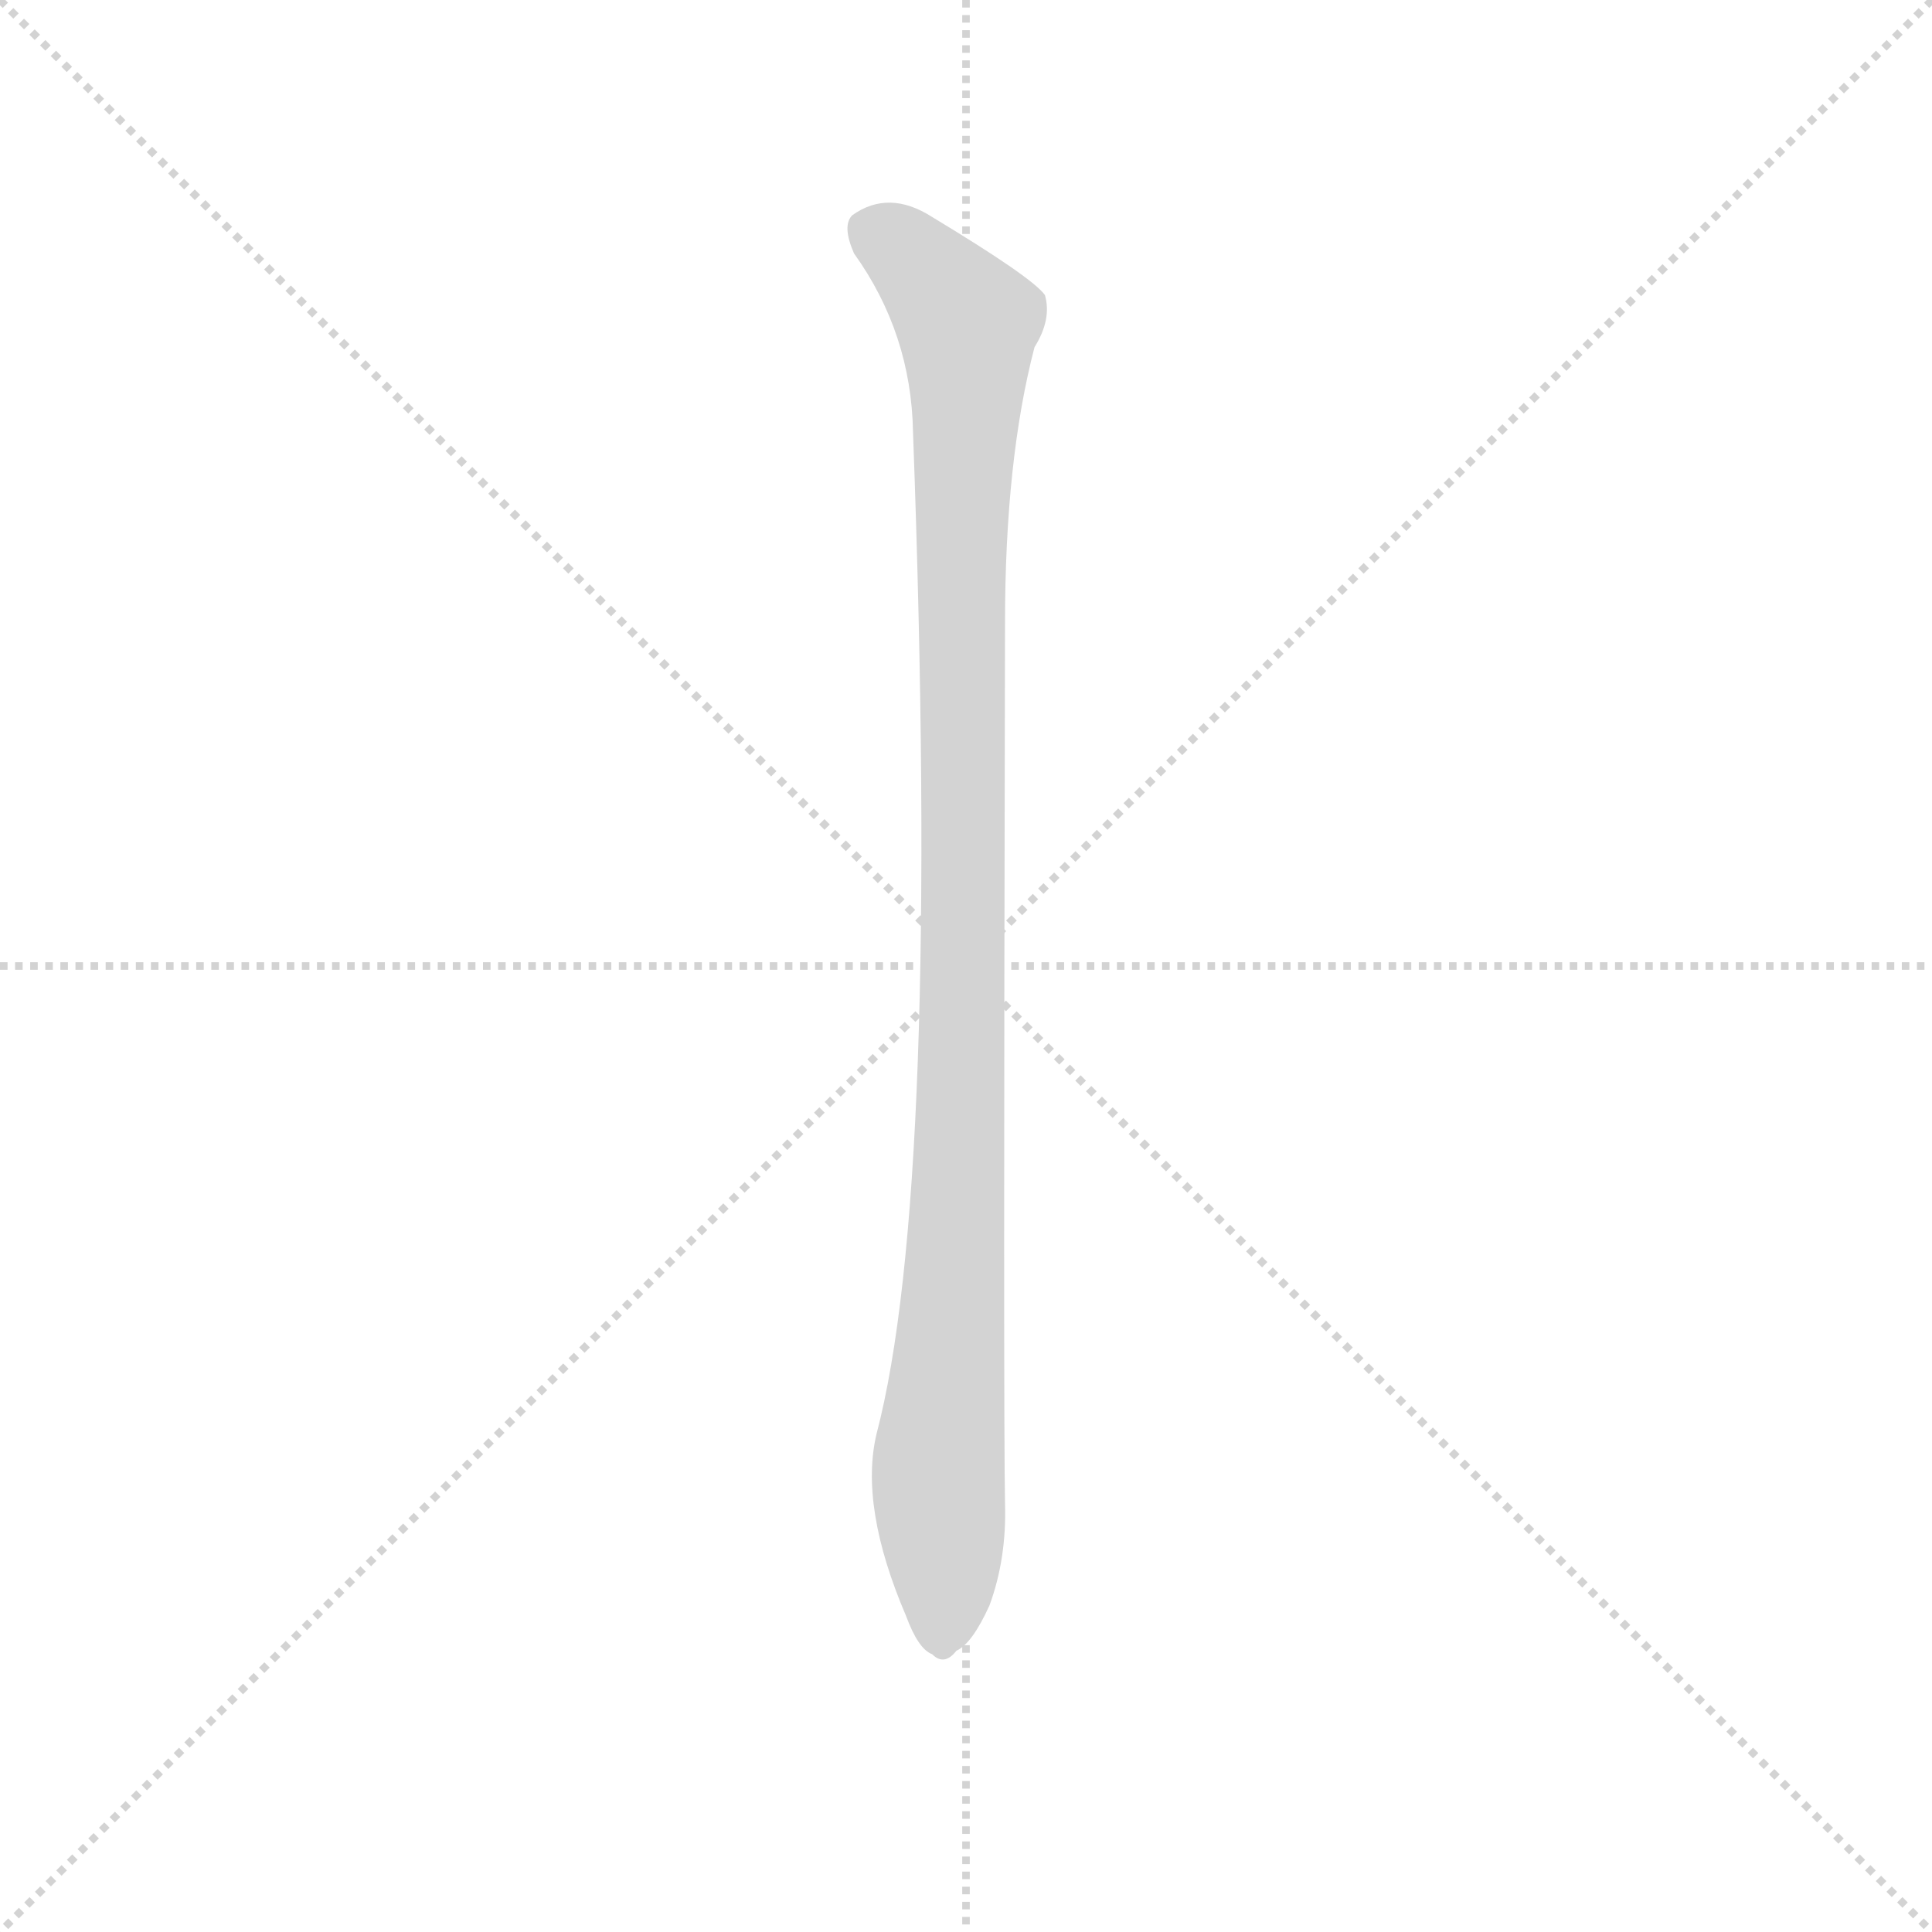 <svg version="1.1" viewBox="0 0 1024 1024" xmlns="http://www.w3.org/2000/svg">
  <g stroke="lightgray" stroke-dasharray="1,1" stroke-width="1" transform="scale(4, 4)">
    <line x1="0" y1="0" x2="256" y2="256"></line>
    <line x1="256" y1="0" x2="0" y2="256"></line>
    <line x1="128" y1="0" x2="128" y2="256"></line>
    <line x1="0" y1="128" x2="256" y2="128"></line>
  </g>
  <g transform="scale(0.92, -0.92) translate(60, -850)">
    <style type="text/css">
      
        @keyframes keyframes0 {
          from {
            stroke: blue;
            stroke-dashoffset: 1085;
            stroke-width: 128;
          }
          78% {
            animation-timing-function: step-end;
            stroke: blue;
            stroke-dashoffset: 0;
            stroke-width: 128;
          }
          to {
            stroke: black;
            stroke-width: 1024;
          }
        }
        #make-me-a-hanzi-animation-0 {
          animation: keyframes0 1.133s both;
          animation-delay: 0s;
          animation-timing-function: linear;
        }
      
    </style>
    
      <path d="M 445 24 Q 435 -18 462 -81 Q 469 -100 477 -103 Q 484 -110 491 -101 Q 500 -97 510 -75 Q 520 -48 519 -16 Q 518 33 519 491 Q 519 585 536 650 Q 546 666 542 680 Q 535 690 477 725 Q 452 741 431 726 Q 425 720 432 704 Q 465 658 466 601 Q 482 165 445 24 Z" fill="lightgray"></path>
    
    
      <clipPath id="make-me-a-hanzi-clip-0">
        <path d="M 445 24 Q 435 -18 462 -81 Q 469 -100 477 -103 Q 484 -110 491 -101 Q 500 -97 510 -75 Q 520 -48 519 -16 Q 518 33 519 491 Q 519 585 536 650 Q 546 666 542 680 Q 535 690 477 725 Q 452 741 431 726 Q 425 720 432 704 Q 465 658 466 601 Q 482 165 445 24 Z"></path>
      </clipPath>
      <path clip-path="url(#make-me-a-hanzi-clip-0)" d="M 444 717 L 473 695 L 497 664 L 496 299 L 490 112 L 480 3 L 482 -89" fill="none" id="make-me-a-hanzi-animation-0" stroke-dasharray="957 1914" stroke-linecap="round"></path>
    
  </g>
</svg>